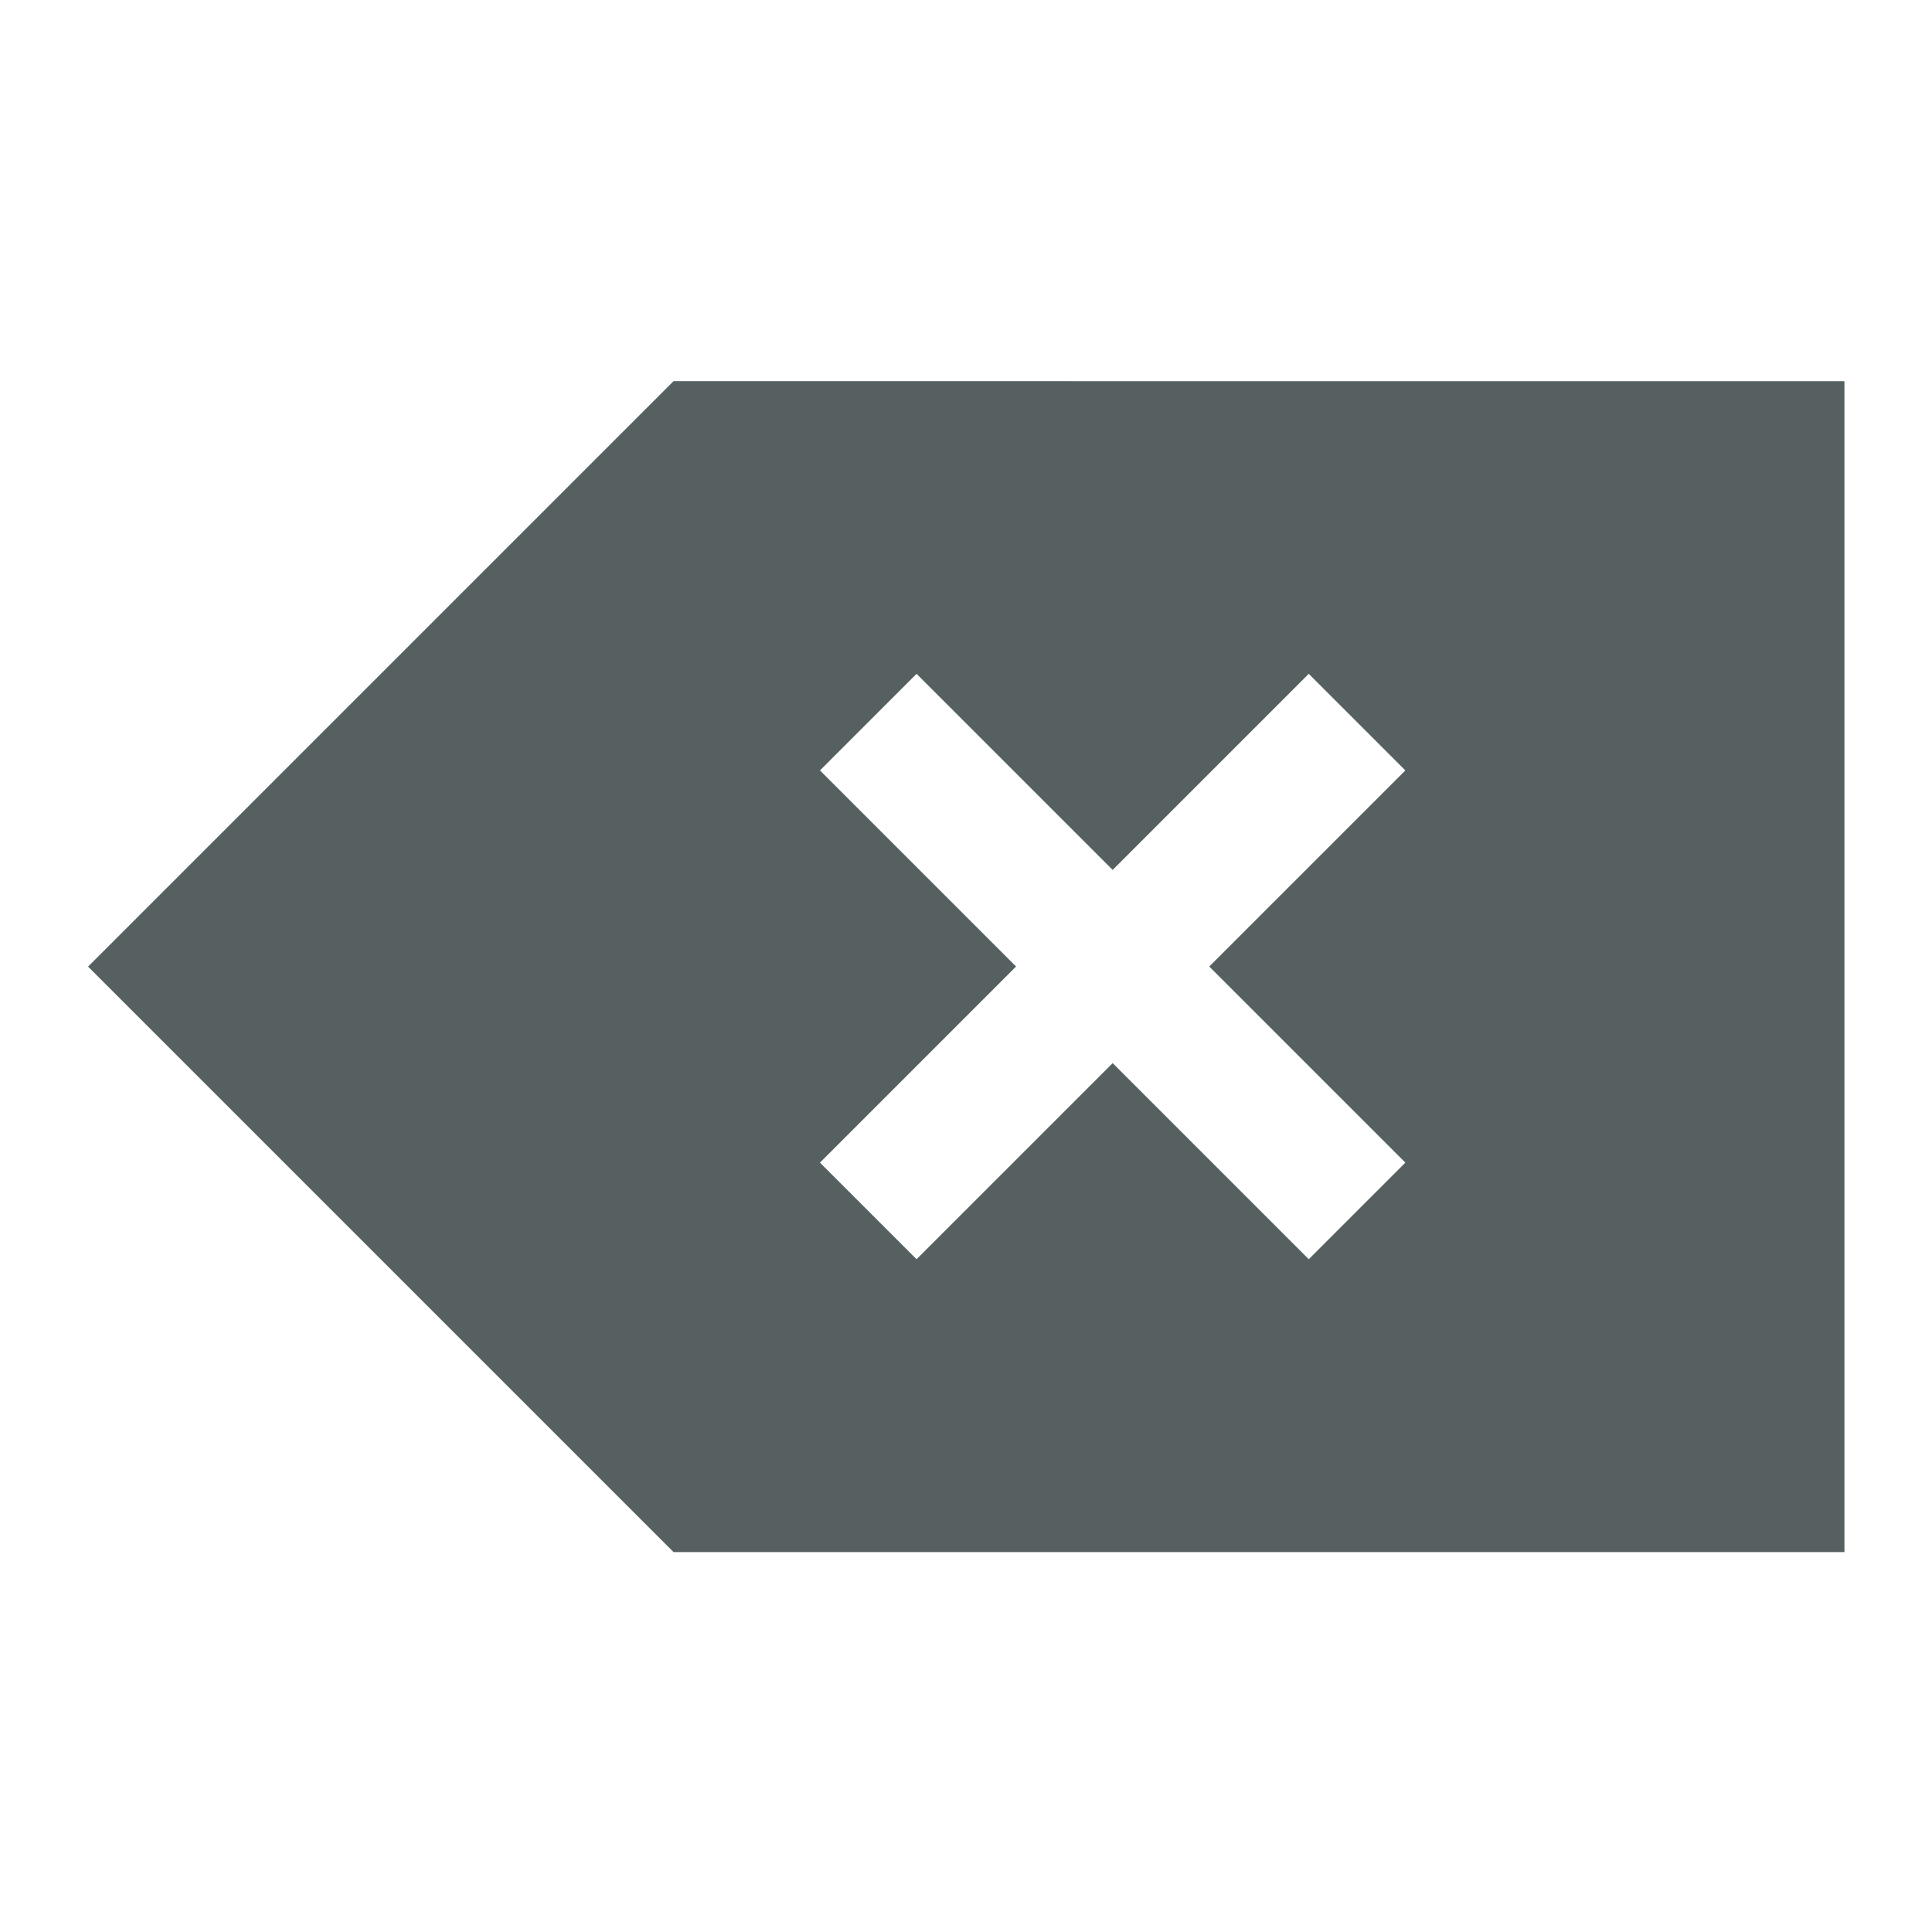 <svg xmlns="http://www.w3.org/2000/svg" viewBox="0 0 22 22"><path d="m333.67 538.7l-5.881 5.881-.786.786.786.786 5.881 5.881h10.278 3.055v-13.333h-3.055zm2.767 3.333l2.233 2.233 2.233-2.233 1.1 1.1-2.233 2.233 2.233 2.233-1.1 1.1-2.233-2.233-2.233 2.233-1.1-1.1 2.233-2.233-2.233-2.233z" fill="#566060" transform="translate(-326-534.36)"/></svg>